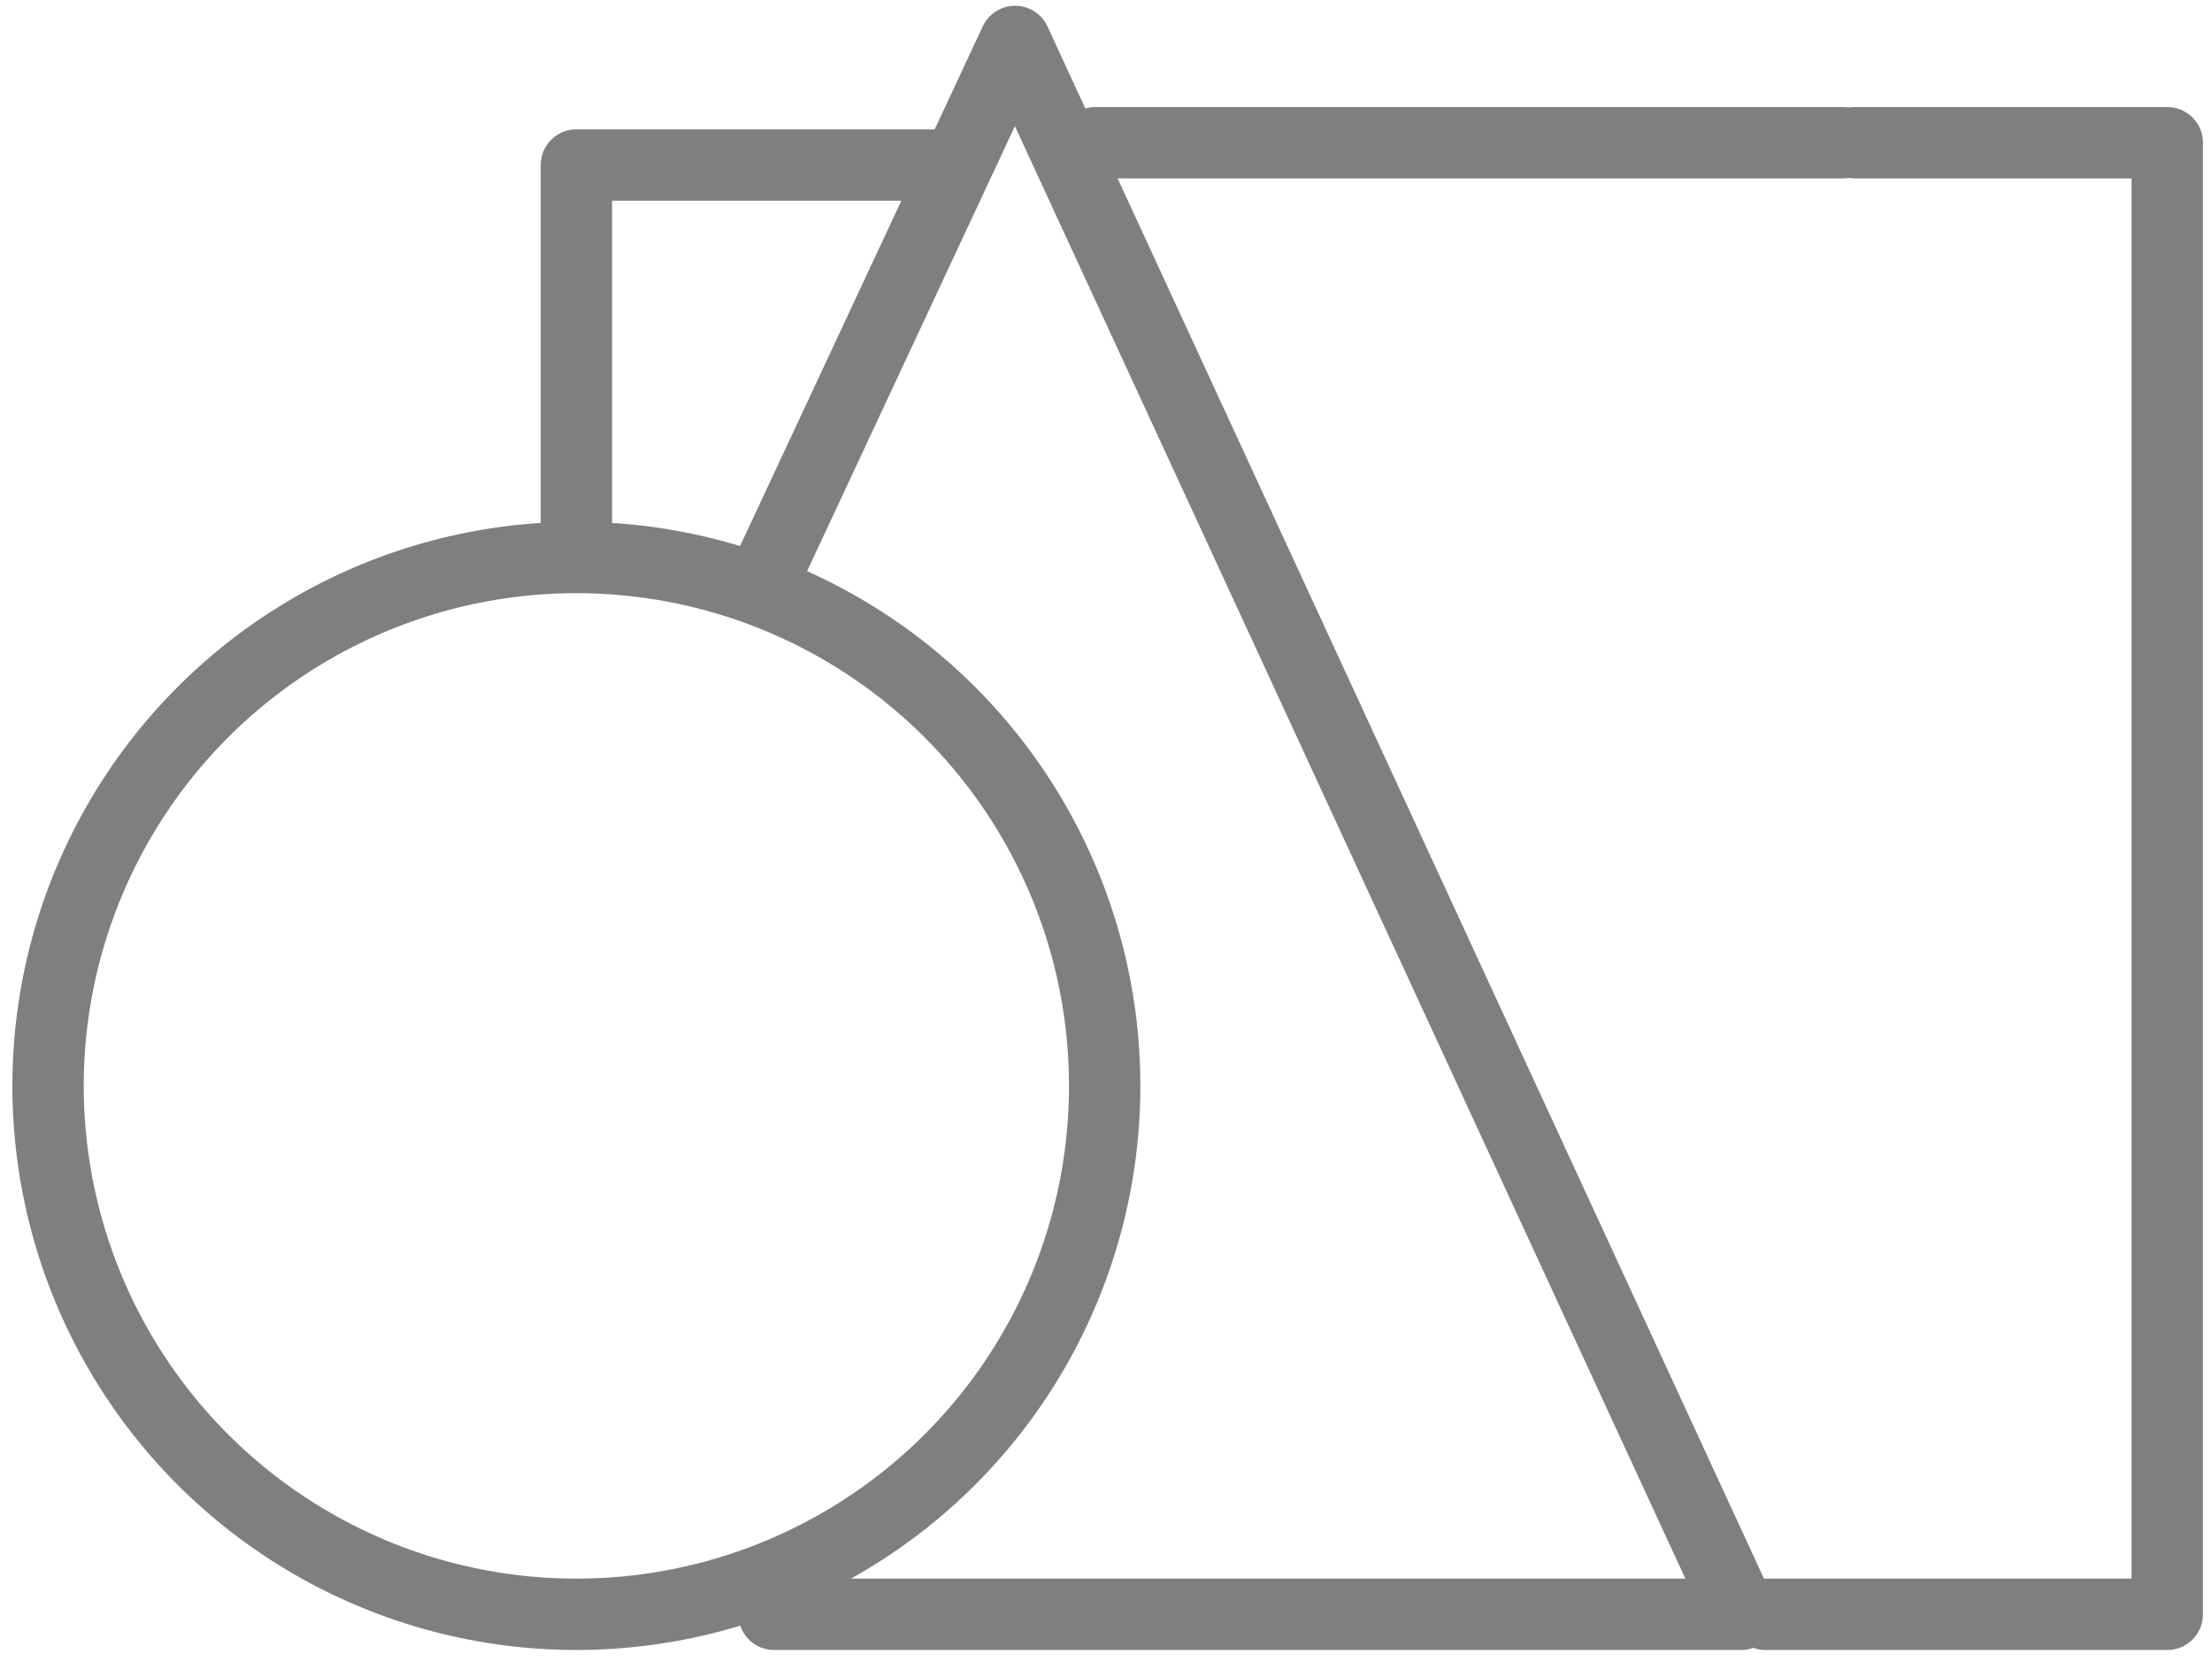 <?xml version="1.0" encoding="UTF-8"?>
<svg width="62px" height="47px" viewBox="0 0 62 47" version="1.1" xmlns="http://www.w3.org/2000/svg" xmlns:xlink="http://www.w3.org/1999/xlink">
    <!-- Generator: Sketch 43 (38999) - http://www.bohemiancoding.com/sketch -->
    <title>ChooseShapeIcon</title>
    <desc>Created with Sketch.</desc>
    <defs></defs>
    <g id="Page-1" stroke="none" stroke-width="1" fill="none" fill-rule="evenodd" stroke-linecap="round" opacity="0.5" stroke-linejoin="round">
        <g id="1.-Home-Page" transform="translate(-469, -904)" stroke="#000000" stroke-width="2">
            <g id="ChooseShape" transform="translate(432, 905)">
                <g id="ChooseShapeIcon" transform="translate(38, 0)">
                    <ellipse id="Oval" cx="15.155" cy="29.431" rx="14.808" ry="14.808"></ellipse>
                    <polyline id="Shape" points="25.373 3.625 15.155 3.625 15.155 13.757"></polyline>
                    <path d="M50.66,3 L29.703,3" id="Shape"></path>
                    <polyline id="Shape" points="51 3 59.746 3 59.746 44.239 48.485 44.239"></polyline>
                    <polyline id="Shape" points="20.437 15.142 20.697 14.623 27.452 0.161 47.802 44.239 20.697 44.239"></polyline>
                </g>
            </g>
        </g>
    </g>
</svg>